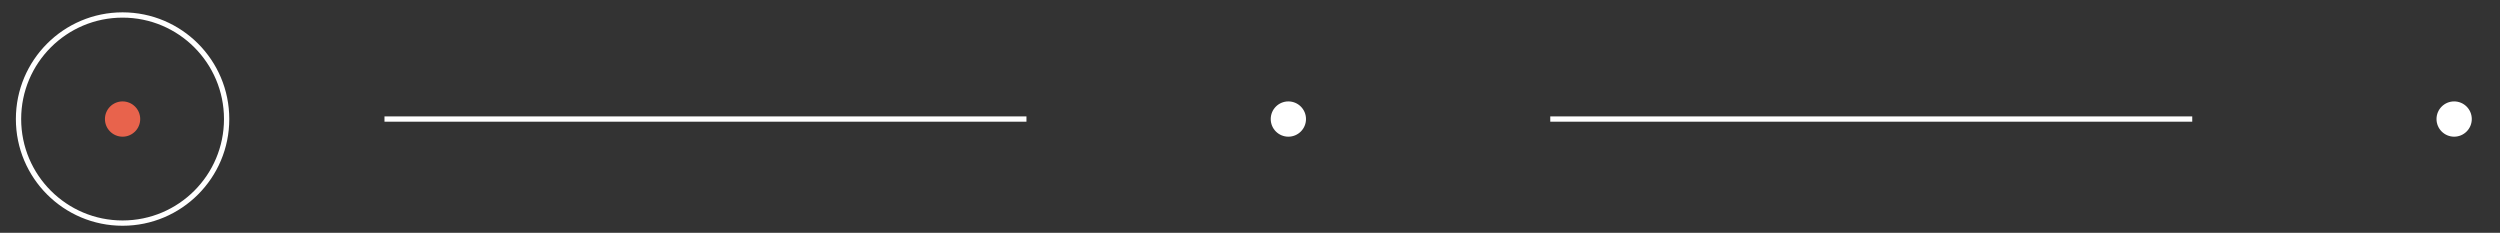 <?xml version="1.0" encoding="iso-8859-1"?>
<!-- Generator: Adobe Illustrator 16.0.0, SVG Export Plug-In . SVG Version: 6.00 Build 0)  -->
<!DOCTYPE svg PUBLIC "-//W3C//DTD SVG 1.1//EN" "http://www.w3.org/Graphics/SVG/1.1/DTD/svg11.dtd">
<svg version="1.1" id="Layer_1" xmlns="http://www.w3.org/2000/svg" xmlns:xlink="http://www.w3.org/1999/xlink" x="0px" y="0px"
	 width="472.5px" height="44px" viewBox="-312.5 -156 472.5 44" style="enable-background:new -312.5 -156 472.5 44;"
	 xml:space="preserve">
	 <rect x="-312.5" y="-156" width="472.5" height="44" fill="#333333" stroke="none"/>
	 <style>
	 	#o{
	 		animation: charlie .5s infinite;
	 	}
	 	@keyframes charlie{
	 		0%{
	 			transform: skewY(-1.5deg);
	 		}
	 		50%{
	 			transform: skewY(1.5deg);
	 		}
	 		100%{
	 			transform: skewY(-1.5deg);
	 		}
	 	}
	 </style>
<line style="fill:none;stroke:#FFFFFF;stroke-miterlimit:10;" x1="-239.833" y1="-133.5" x2="-118.5" y2="-133.5"/>
<line style="fill:none;stroke:#FFFFFF;stroke-miterlimit:10;" x1="-19.499" y1="-133.5" x2="101.834" y2="-133.5"/>
<circle id="o" style="fill:#E8634C;" cx="-289.333" cy="-133.5" r="3.333"/>
<circle style="fill:#FFFFFF;" cx="151.334" cy="-133.5" r="3.333"/>
<circle style="fill:#FFFFFF;" cx="-68.999" cy="-133.5" r="3.333"/>
<circle style="fill:none;stroke:#FFFFFF;stroke-miterlimit:10;" cx="-289.333" cy="-133.5" r="19.667"/>
</svg>
